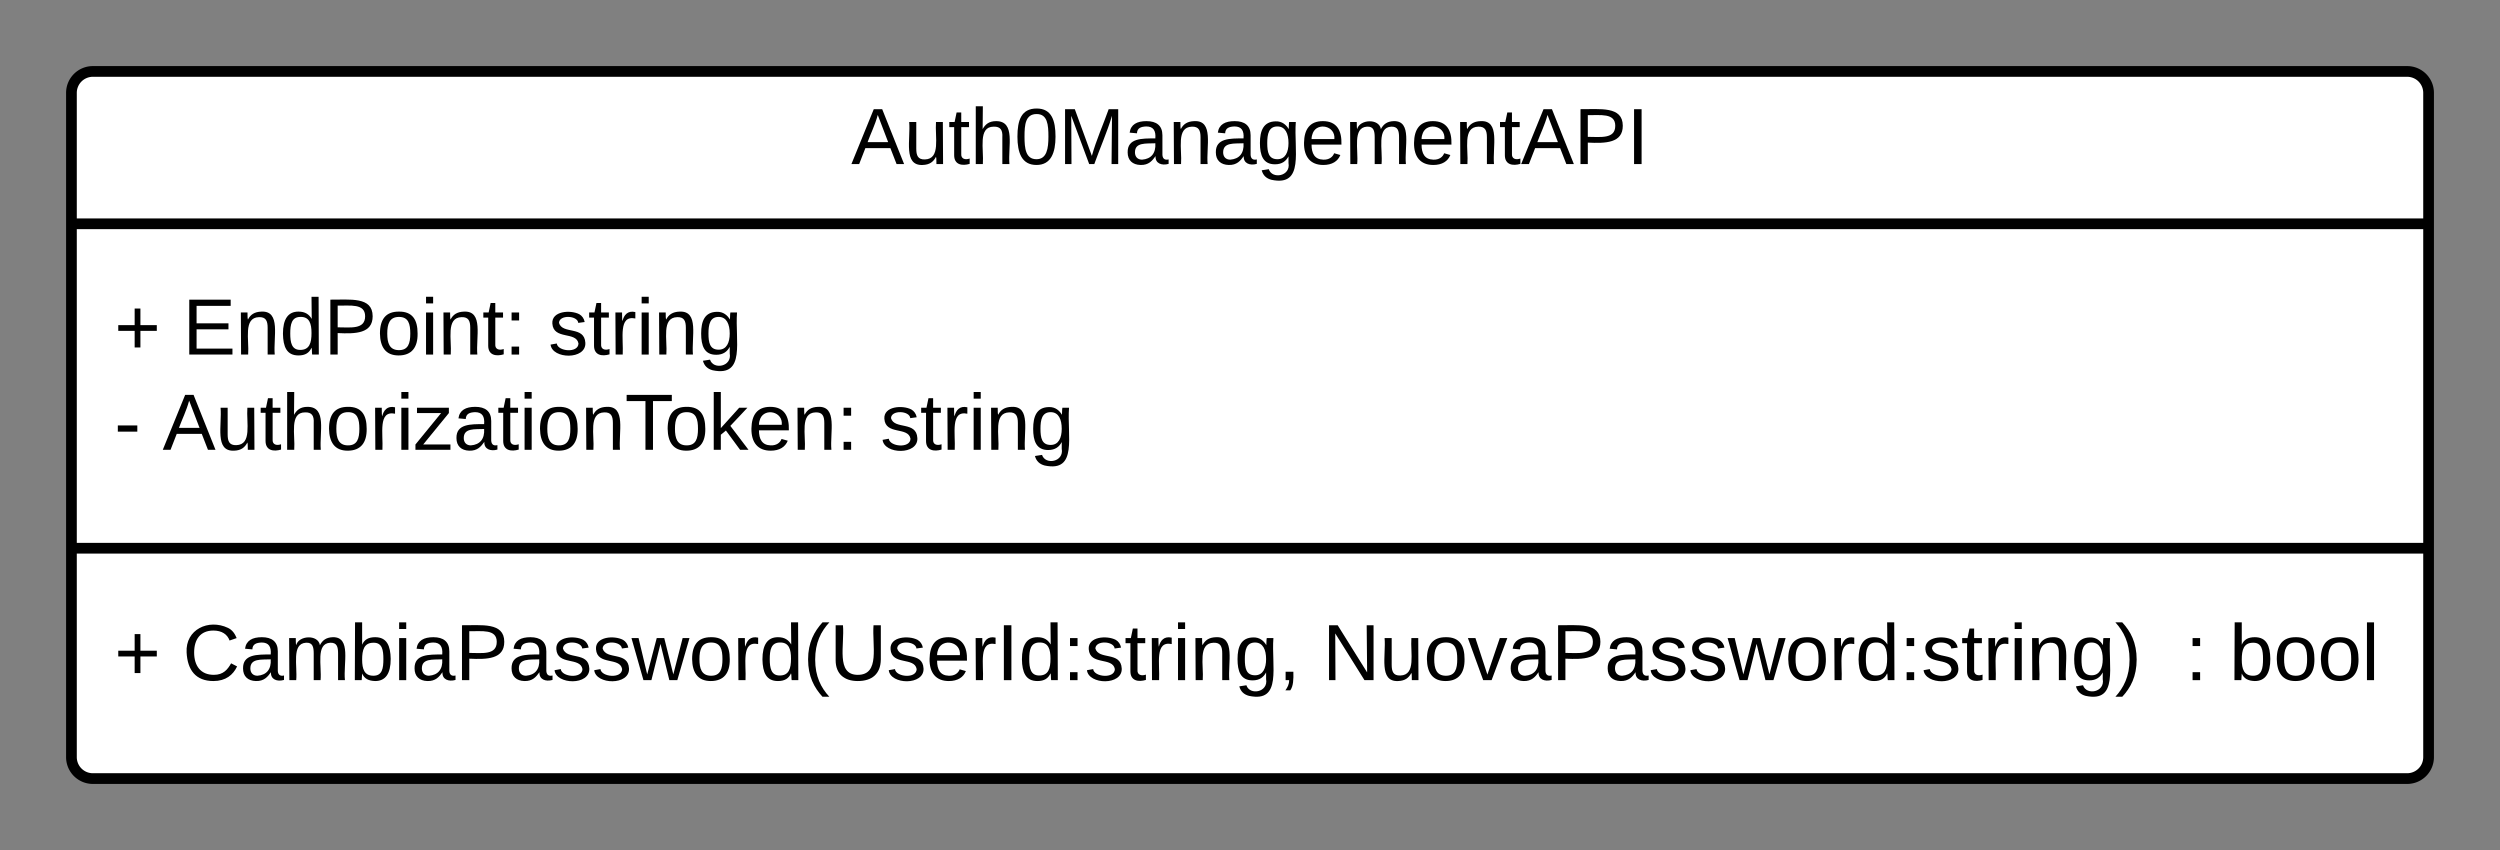 <svg xmlns="http://www.w3.org/2000/svg" xmlns:xlink="http://www.w3.org/1999/xlink" xmlns:lucid="lucid" width="700" height="238"><rect width="100%" height="100%" fill="#808080" stroke="none"/><g transform="translate(-488.667 -551.667)" lucid:page-tab-id="xyoc~1F4B1Qt"><path d="M508.67 577.67a6 6 0 0 1 6-6h648a6 6 0 0 1 6 6v186a6 6 0 0 1-6 6h-648a6 6 0 0 1-6-6z" stroke="#000" stroke-width="3" fill="#fff"/><path d="M508.67 614.33h660m-660 90.84h660" stroke="#000" stroke-width="3" fill="none"/><use xlink:href="#a" transform="matrix(1,0,0,1,516.667,579.667) translate(210.333 17.944)"/><use xlink:href="#b" transform="matrix(1,0,0,1,520.667,622.333) translate(0 28.611)"/><use xlink:href="#c" transform="matrix(1,0,0,1,520.667,622.333) translate(19.136 28.611)"/><use xlink:href="#d" transform="matrix(1,0,0,1,520.667,622.333) translate(121.543 28.611)"/><use xlink:href="#e" transform="matrix(1,0,0,1,520.667,622.333) translate(0 55.278)"/><use xlink:href="#f" transform="matrix(1,0,0,1,520.667,622.333) translate(13.519 55.278)"/><use xlink:href="#g" transform="matrix(1,0,0,1,520.667,622.333) translate(214.506 55.278)"/><g><use xlink:href="#b" transform="matrix(1,0,0,1,520.667,713.167) translate(0 28.944)"/><use xlink:href="#h" transform="matrix(1,0,0,1,520.667,713.167) translate(19.136 28.944)"/><use xlink:href="#i" transform="matrix(1,0,0,1,520.667,713.167) translate(338.272 28.944)"/><use xlink:href="#j" transform="matrix(1,0,0,1,520.667,713.167) translate(579.877 28.944)"/><use xlink:href="#k" transform="matrix(1,0,0,1,520.667,713.167) translate(592.222 28.944)"/></g><defs><path d="M205 0l-28-72H64L36 0H1l101-248h38L239 0h-34zm-38-99l-47-123c-12 45-31 82-46 123h93" id="l"/><path d="M84 4C-5 8 30-112 23-190h32v120c0 31 7 50 39 49 72-2 45-101 50-169h31l1 190h-30c-1-10 1-25-2-33-11 22-28 36-60 37" id="m"/><path d="M59-47c-2 24 18 29 38 22v24C64 9 27 4 27-40v-127H5v-23h24l9-43h21v43h35v23H59v120" id="n"/><path d="M106-169C34-169 62-67 57 0H25v-261h32l-1 103c12-21 28-36 61-36 89 0 53 116 60 194h-32v-121c2-32-8-49-39-48" id="o"/><path d="M101-251c68 0 85 55 85 127S166 4 100 4C33 4 14-52 14-124c0-73 17-127 87-127zm-1 229c47 0 54-49 54-102s-4-102-53-102c-51 0-55 48-55 102 0 53 5 102 54 102" id="p"/><path d="M240 0l2-218c-23 76-54 145-80 218h-23L58-218 59 0H30v-248h44l77 211c21-75 51-140 76-211h43V0h-30" id="q"/><path d="M141-36C126-15 110 5 73 4 37 3 15-17 15-53c-1-64 63-63 125-63 3-35-9-54-41-54-24 1-41 7-42 31l-33-3c5-37 33-52 76-52 45 0 72 20 72 64v82c-1 20 7 32 28 27v20c-31 9-61-2-59-35zM48-53c0 20 12 33 32 33 41-3 63-29 60-74-43 2-92-5-92 41" id="r"/><path d="M117-194c89-4 53 116 60 194h-32v-121c0-31-8-49-39-48C34-167 62-67 57 0H25l-1-190h30c1 10-1 24 2 32 11-22 29-35 61-36" id="s"/><path d="M177-190C167-65 218 103 67 71c-23-6-38-20-44-43l32-5c15 47 100 32 89-28v-30C133-14 115 1 83 1 29 1 15-40 15-95c0-56 16-97 71-98 29-1 48 16 59 35 1-10 0-23 2-32h30zM94-22c36 0 50-32 50-73 0-42-14-75-50-75-39 0-46 34-46 75s6 73 46 73" id="t"/><path d="M100-194c63 0 86 42 84 106H49c0 40 14 67 53 68 26 1 43-12 49-29l28 8c-11 28-37 45-77 45C44 4 14-33 15-96c1-61 26-98 85-98zm52 81c6-60-76-77-97-28-3 7-6 17-6 28h103" id="u"/><path d="M210-169c-67 3-38 105-44 169h-31v-121c0-29-5-50-35-48C34-165 62-65 56 0H25l-1-190h30c1 10-1 24 2 32 10-44 99-50 107 0 11-21 27-35 58-36 85-2 47 119 55 194h-31v-121c0-29-5-49-35-48" id="v"/><path d="M30-248c87 1 191-15 191 75 0 78-77 80-158 76V0H30v-248zm33 125c57 0 124 11 124-50 0-59-68-47-124-48v98" id="w"/><path d="M33 0v-248h34V0H33" id="x"/><g id="a"><use transform="matrix(0.062,0,0,0.062,0,0)" xlink:href="#l"/><use transform="matrix(0.062,0,0,0.062,14.815,0)" xlink:href="#m"/><use transform="matrix(0.062,0,0,0.062,27.16,0)" xlink:href="#n"/><use transform="matrix(0.062,0,0,0.062,33.333,0)" xlink:href="#o"/><use transform="matrix(0.062,0,0,0.062,45.679,0)" xlink:href="#p"/><use transform="matrix(0.062,0,0,0.062,58.025,0)" xlink:href="#q"/><use transform="matrix(0.062,0,0,0.062,76.481,0)" xlink:href="#r"/><use transform="matrix(0.062,0,0,0.062,88.827,0)" xlink:href="#s"/><use transform="matrix(0.062,0,0,0.062,101.173,0)" xlink:href="#r"/><use transform="matrix(0.062,0,0,0.062,113.519,0)" xlink:href="#t"/><use transform="matrix(0.062,0,0,0.062,125.864,0)" xlink:href="#u"/><use transform="matrix(0.062,0,0,0.062,138.21,0)" xlink:href="#v"/><use transform="matrix(0.062,0,0,0.062,156.667,0)" xlink:href="#u"/><use transform="matrix(0.062,0,0,0.062,169.012,0)" xlink:href="#s"/><use transform="matrix(0.062,0,0,0.062,181.358,0)" xlink:href="#n"/><use transform="matrix(0.062,0,0,0.062,187.531,0)" xlink:href="#l"/><use transform="matrix(0.062,0,0,0.062,202.346,0)" xlink:href="#w"/><use transform="matrix(0.062,0,0,0.062,217.16,0)" xlink:href="#x"/></g><path d="M118-107v75H92v-75H18v-26h74v-75h26v75h74v26h-74" id="y"/><use transform="matrix(0.062,0,0,0.062,0,0)" xlink:href="#y" id="b"/><path d="M30 0v-248h187v28H63v79h144v27H63v87h162V0H30" id="z"/><path d="M85-194c31 0 48 13 60 33l-1-100h32l1 261h-30c-2-10 0-23-3-31C134-8 116 4 85 4 32 4 16-35 15-94c0-66 23-100 70-100zm9 24c-40 0-46 34-46 75 0 40 6 74 45 74 42 0 51-32 51-76 0-42-9-74-50-73" id="A"/><path d="M100-194c62-1 85 37 85 99 1 63-27 99-86 99S16-35 15-95c0-66 28-99 85-99zM99-20c44 1 53-31 53-75 0-43-8-75-51-75s-53 32-53 75 10 74 51 75" id="B"/><path d="M24-231v-30h32v30H24zM24 0v-190h32V0H24" id="C"/><path d="M33-154v-36h34v36H33zM33 0v-36h34V0H33" id="D"/><g id="c"><use transform="matrix(0.062,0,0,0.062,0,0)" xlink:href="#z"/><use transform="matrix(0.062,0,0,0.062,14.815,0)" xlink:href="#s"/><use transform="matrix(0.062,0,0,0.062,27.16,0)" xlink:href="#A"/><use transform="matrix(0.062,0,0,0.062,39.506,0)" xlink:href="#w"/><use transform="matrix(0.062,0,0,0.062,54.321,0)" xlink:href="#B"/><use transform="matrix(0.062,0,0,0.062,66.667,0)" xlink:href="#C"/><use transform="matrix(0.062,0,0,0.062,71.543,0)" xlink:href="#s"/><use transform="matrix(0.062,0,0,0.062,83.889,0)" xlink:href="#n"/><use transform="matrix(0.062,0,0,0.062,90.062,0)" xlink:href="#D"/></g><path d="M135-143c-3-34-86-38-87 0 15 53 115 12 119 90S17 21 10-45l28-5c4 36 97 45 98 0-10-56-113-15-118-90-4-57 82-63 122-42 12 7 21 19 24 35" id="E"/><path d="M114-163C36-179 61-72 57 0H25l-1-190h30c1 12-1 29 2 39 6-27 23-49 58-41v29" id="F"/><g id="d"><use transform="matrix(0.062,0,0,0.062,0,0)" xlink:href="#E"/><use transform="matrix(0.062,0,0,0.062,11.111,0)" xlink:href="#n"/><use transform="matrix(0.062,0,0,0.062,17.284,0)" xlink:href="#F"/><use transform="matrix(0.062,0,0,0.062,24.63,0)" xlink:href="#C"/><use transform="matrix(0.062,0,0,0.062,29.506,0)" xlink:href="#s"/><use transform="matrix(0.062,0,0,0.062,41.852,0)" xlink:href="#t"/></g><path d="M16-82v-28h88v28H16" id="G"/><use transform="matrix(0.062,0,0,0.062,0,0)" xlink:href="#G" id="e"/><path d="M9 0v-24l116-142H16v-24h144v24L44-24h123V0H9" id="H"/><path d="M127-220V0H93v-220H8v-28h204v28h-85" id="I"/><path d="M143 0L79-87 56-68V0H24v-261h32v163l83-92h37l-77 82L181 0h-38" id="J"/><g id="f"><use transform="matrix(0.062,0,0,0.062,0,0)" xlink:href="#l"/><use transform="matrix(0.062,0,0,0.062,14.815,0)" xlink:href="#m"/><use transform="matrix(0.062,0,0,0.062,27.16,0)" xlink:href="#n"/><use transform="matrix(0.062,0,0,0.062,33.333,0)" xlink:href="#o"/><use transform="matrix(0.062,0,0,0.062,45.679,0)" xlink:href="#B"/><use transform="matrix(0.062,0,0,0.062,58.025,0)" xlink:href="#F"/><use transform="matrix(0.062,0,0,0.062,65.37,0)" xlink:href="#C"/><use transform="matrix(0.062,0,0,0.062,70.247,0)" xlink:href="#H"/><use transform="matrix(0.062,0,0,0.062,81.358,0)" xlink:href="#r"/><use transform="matrix(0.062,0,0,0.062,93.704,0)" xlink:href="#n"/><use transform="matrix(0.062,0,0,0.062,99.877,0)" xlink:href="#C"/><use transform="matrix(0.062,0,0,0.062,104.753,0)" xlink:href="#B"/><use transform="matrix(0.062,0,0,0.062,117.099,0)" xlink:href="#s"/><use transform="matrix(0.062,0,0,0.062,129.444,0)" xlink:href="#I"/><use transform="matrix(0.062,0,0,0.062,140.494,0)" xlink:href="#B"/><use transform="matrix(0.062,0,0,0.062,152.84,0)" xlink:href="#J"/><use transform="matrix(0.062,0,0,0.062,163.951,0)" xlink:href="#u"/><use transform="matrix(0.062,0,0,0.062,176.296,0)" xlink:href="#s"/><use transform="matrix(0.062,0,0,0.062,188.642,0)" xlink:href="#D"/></g><g id="g"><use transform="matrix(0.062,0,0,0.062,0,0)" xlink:href="#E"/><use transform="matrix(0.062,0,0,0.062,11.111,0)" xlink:href="#n"/><use transform="matrix(0.062,0,0,0.062,17.284,0)" xlink:href="#F"/><use transform="matrix(0.062,0,0,0.062,24.63,0)" xlink:href="#C"/><use transform="matrix(0.062,0,0,0.062,29.506,0)" xlink:href="#s"/><use transform="matrix(0.062,0,0,0.062,41.852,0)" xlink:href="#t"/></g><path d="M212-179c-10-28-35-45-73-45-59 0-87 40-87 99 0 60 29 101 89 101 43 0 62-24 78-52l27 14C228-24 195 4 139 4 59 4 22-46 18-125c-6-104 99-153 187-111 19 9 31 26 39 46" id="K"/><path d="M115-194c53 0 69 39 70 98 0 66-23 100-70 100C84 3 66-7 56-30L54 0H23l1-261h32v101c10-23 28-34 59-34zm-8 174c40 0 45-34 45-75 0-40-5-75-45-74-42 0-51 32-51 76 0 43 10 73 51 73" id="L"/><path d="M206 0h-36l-40-164L89 0H53L-1-190h32L70-26l43-164h34l41 164 42-164h31" id="M"/><path d="M87 75C49 33 22-17 22-94c0-76 28-126 65-167h31c-38 41-64 92-64 168S80 34 118 75H87" id="N"/><path d="M232-93c-1 65-40 97-104 97C67 4 28-28 28-90v-158h33c8 89-33 224 67 224 102 0 64-133 71-224h33v155" id="O"/><path d="M68-38c1 34 0 65-14 84H32c9-13 17-26 17-46H33v-38h35" id="P"/><g id="h"><use transform="matrix(0.062,0,0,0.062,0,0)" xlink:href="#K"/><use transform="matrix(0.062,0,0,0.062,15.988,0)" xlink:href="#r"/><use transform="matrix(0.062,0,0,0.062,28.333,0)" xlink:href="#v"/><use transform="matrix(0.062,0,0,0.062,46.79,0)" xlink:href="#L"/><use transform="matrix(0.062,0,0,0.062,59.136,0)" xlink:href="#C"/><use transform="matrix(0.062,0,0,0.062,64.012,0)" xlink:href="#r"/><use transform="matrix(0.062,0,0,0.062,76.358,0)" xlink:href="#w"/><use transform="matrix(0.062,0,0,0.062,91.173,0)" xlink:href="#r"/><use transform="matrix(0.062,0,0,0.062,103.519,0)" xlink:href="#E"/><use transform="matrix(0.062,0,0,0.062,114.63,0)" xlink:href="#E"/><use transform="matrix(0.062,0,0,0.062,125.741,0)" xlink:href="#M"/><use transform="matrix(0.062,0,0,0.062,141.728,0)" xlink:href="#B"/><use transform="matrix(0.062,0,0,0.062,154.074,0)" xlink:href="#F"/><use transform="matrix(0.062,0,0,0.062,161.42,0)" xlink:href="#A"/><use transform="matrix(0.062,0,0,0.062,173.765,0)" xlink:href="#N"/><use transform="matrix(0.062,0,0,0.062,181.111,0)" xlink:href="#O"/><use transform="matrix(0.062,0,0,0.062,197.099,0)" xlink:href="#E"/><use transform="matrix(0.062,0,0,0.062,208.21,0)" xlink:href="#u"/><use transform="matrix(0.062,0,0,0.062,220.556,0)" xlink:href="#F"/><use transform="matrix(0.062,0,0,0.062,227.901,0)" xlink:href="#x"/><use transform="matrix(0.062,0,0,0.062,234.074,0)" xlink:href="#A"/><use transform="matrix(0.062,0,0,0.062,246.42,0)" xlink:href="#D"/><use transform="matrix(0.062,0,0,0.062,252.593,0)" xlink:href="#E"/><use transform="matrix(0.062,0,0,0.062,263.704,0)" xlink:href="#n"/><use transform="matrix(0.062,0,0,0.062,269.877,0)" xlink:href="#F"/><use transform="matrix(0.062,0,0,0.062,277.222,0)" xlink:href="#C"/><use transform="matrix(0.062,0,0,0.062,282.099,0)" xlink:href="#s"/><use transform="matrix(0.062,0,0,0.062,294.444,0)" xlink:href="#t"/><use transform="matrix(0.062,0,0,0.062,306.79,0)" xlink:href="#P"/></g><path d="M190 0L58-211 59 0H30v-248h39L202-35l-2-213h31V0h-41" id="Q"/><path d="M108 0H70L1-190h34L89-25l56-165h34" id="R"/><path d="M33-261c38 41 65 92 65 168S71 34 33 75H2C39 34 66-17 66-93S39-220 2-261h31" id="S"/><g id="i"><use transform="matrix(0.062,0,0,0.062,0,0)" xlink:href="#Q"/><use transform="matrix(0.062,0,0,0.062,15.988,0)" xlink:href="#m"/><use transform="matrix(0.062,0,0,0.062,28.333,0)" xlink:href="#B"/><use transform="matrix(0.062,0,0,0.062,40.679,0)" xlink:href="#R"/><use transform="matrix(0.062,0,0,0.062,51.79,0)" xlink:href="#r"/><use transform="matrix(0.062,0,0,0.062,64.136,0)" xlink:href="#w"/><use transform="matrix(0.062,0,0,0.062,78.951,0)" xlink:href="#r"/><use transform="matrix(0.062,0,0,0.062,91.296,0)" xlink:href="#E"/><use transform="matrix(0.062,0,0,0.062,102.407,0)" xlink:href="#E"/><use transform="matrix(0.062,0,0,0.062,113.519,0)" xlink:href="#M"/><use transform="matrix(0.062,0,0,0.062,129.506,0)" xlink:href="#B"/><use transform="matrix(0.062,0,0,0.062,141.852,0)" xlink:href="#F"/><use transform="matrix(0.062,0,0,0.062,149.198,0)" xlink:href="#A"/><use transform="matrix(0.062,0,0,0.062,161.543,0)" xlink:href="#D"/><use transform="matrix(0.062,0,0,0.062,167.716,0)" xlink:href="#E"/><use transform="matrix(0.062,0,0,0.062,178.827,0)" xlink:href="#n"/><use transform="matrix(0.062,0,0,0.062,185,0)" xlink:href="#F"/><use transform="matrix(0.062,0,0,0.062,192.346,0)" xlink:href="#C"/><use transform="matrix(0.062,0,0,0.062,197.222,0)" xlink:href="#s"/><use transform="matrix(0.062,0,0,0.062,209.568,0)" xlink:href="#t"/><use transform="matrix(0.062,0,0,0.062,221.914,0)" xlink:href="#S"/></g><use transform="matrix(0.062,0,0,0.062,0,0)" xlink:href="#D" id="j"/><path d="M24 0v-261h32V0H24" id="T"/><g id="k"><use transform="matrix(0.062,0,0,0.062,0,0)" xlink:href="#L"/><use transform="matrix(0.062,0,0,0.062,12.346,0)" xlink:href="#B"/><use transform="matrix(0.062,0,0,0.062,24.691,0)" xlink:href="#B"/><use transform="matrix(0.062,0,0,0.062,37.037,0)" xlink:href="#T"/></g></defs></g></svg>